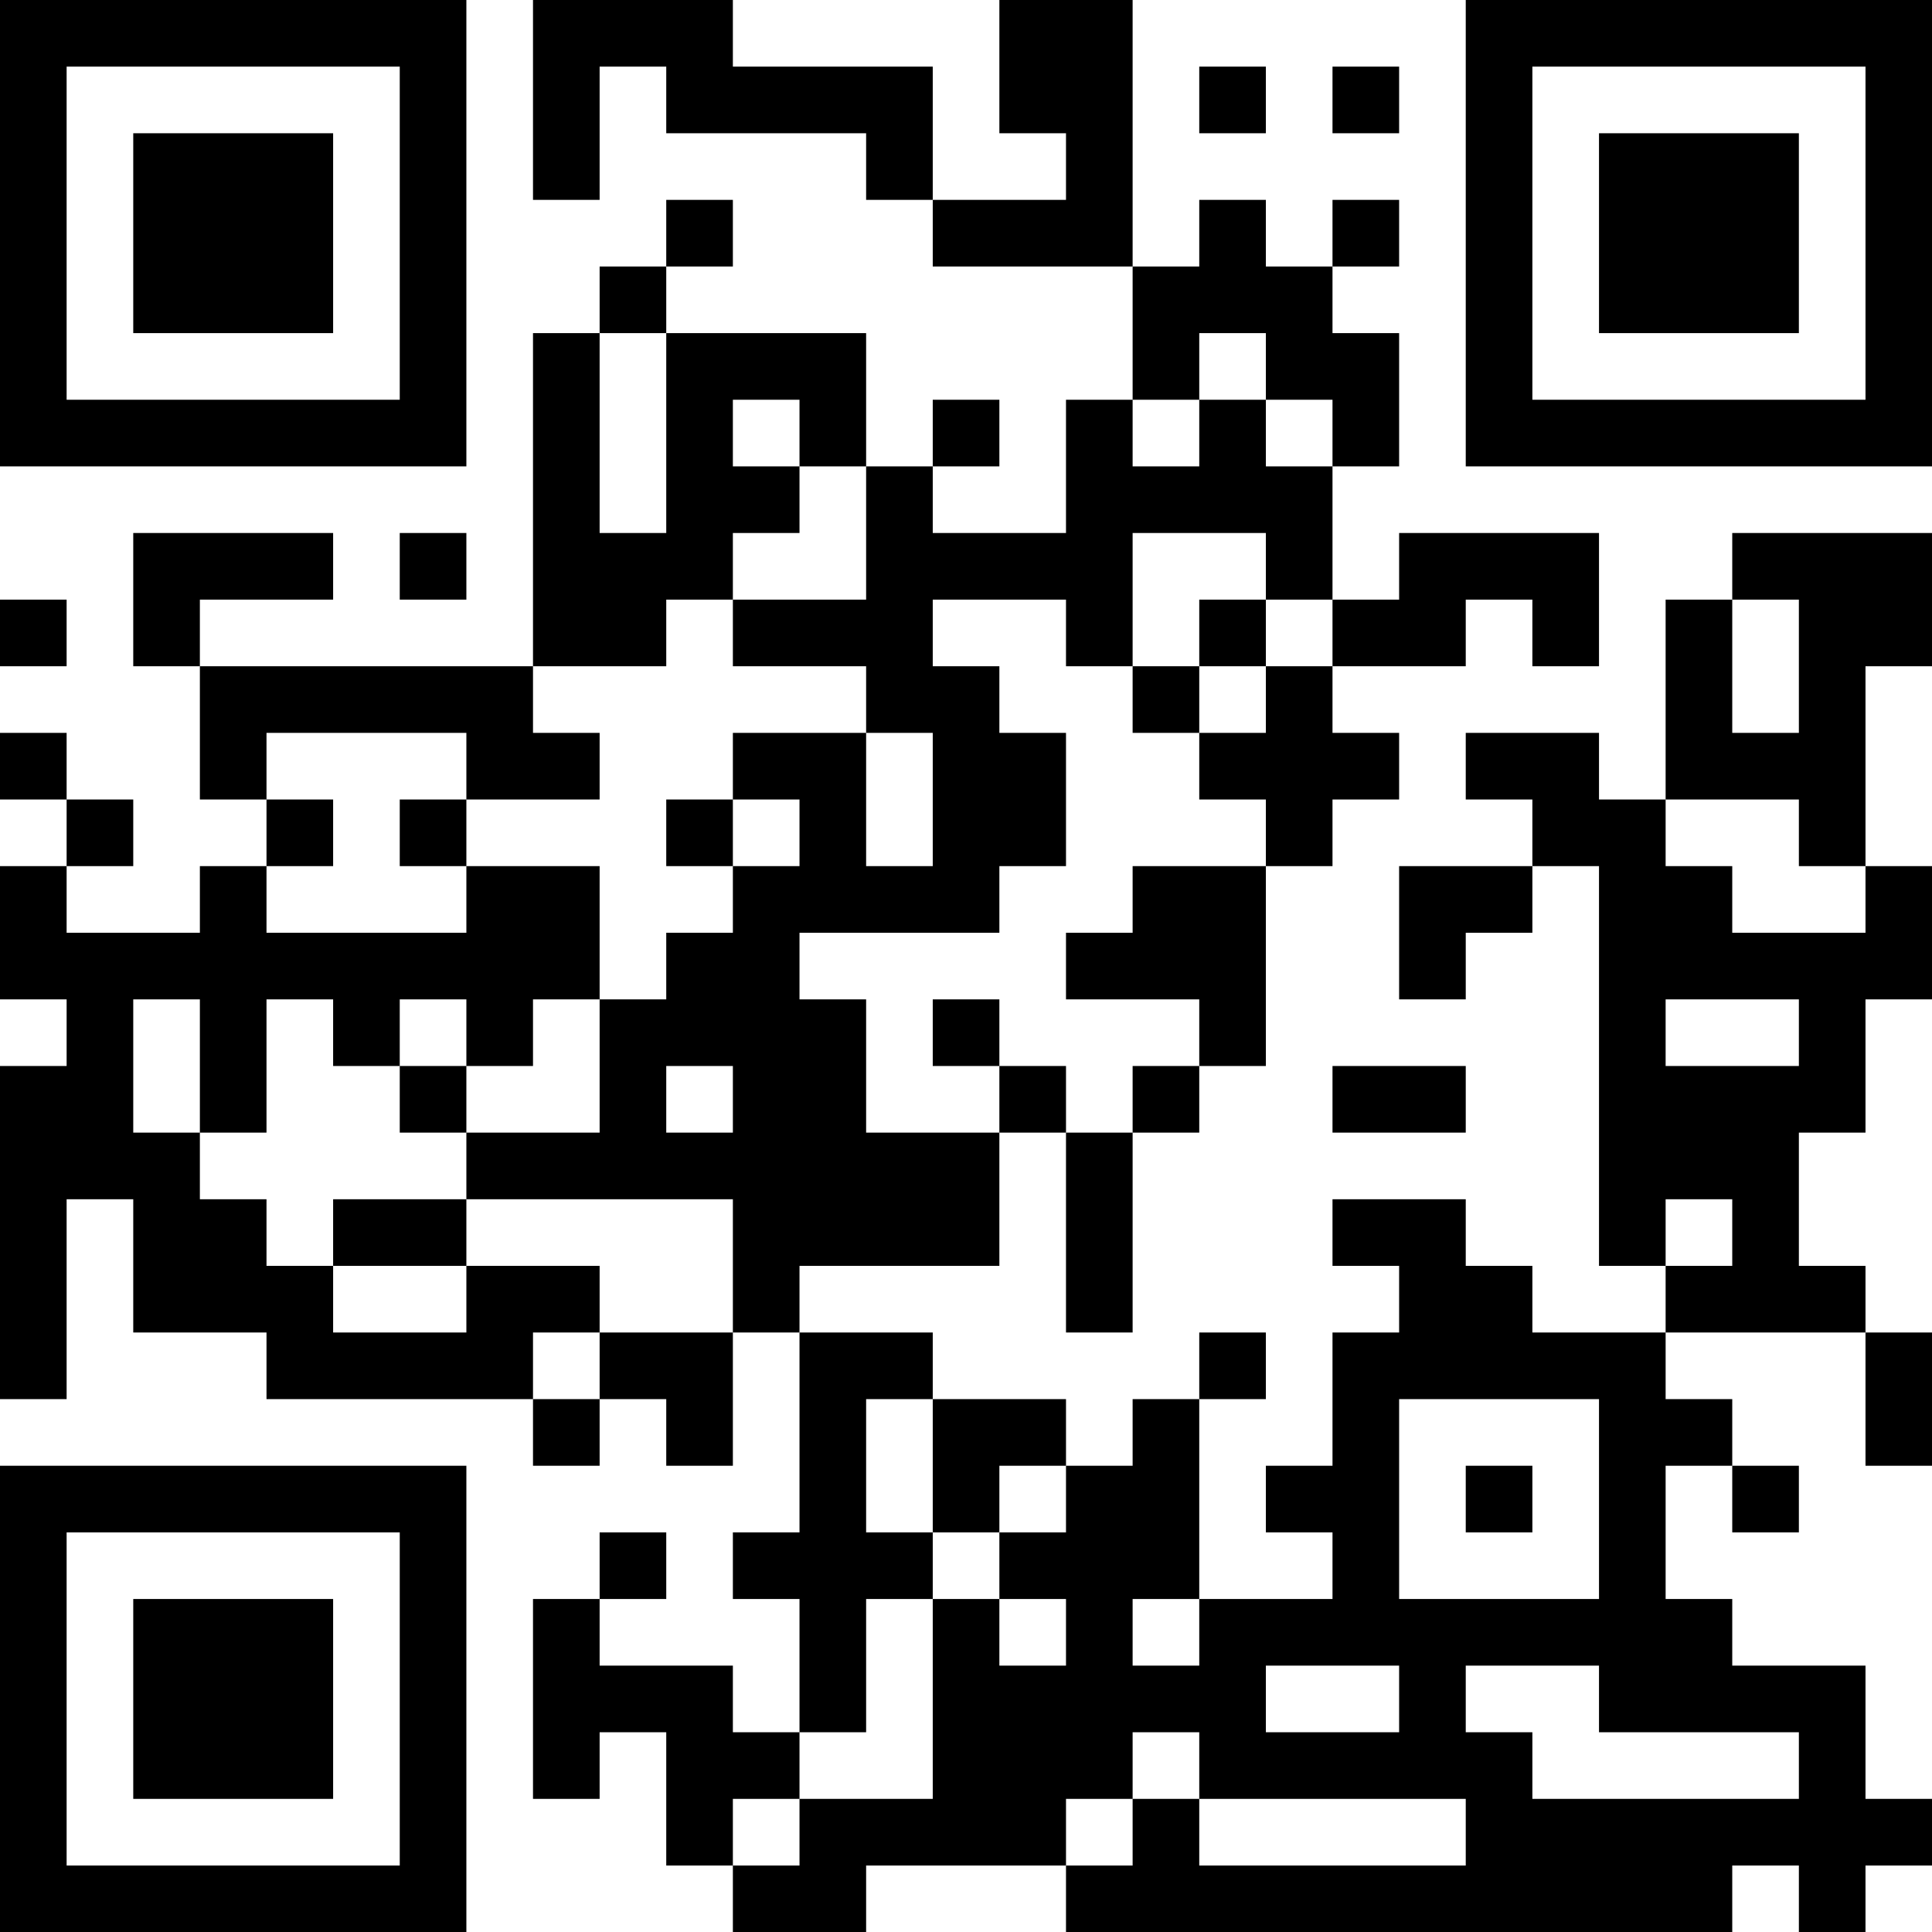 <?xml version="1.0" encoding="UTF-8"?>
<svg xmlns="http://www.w3.org/2000/svg" version="1.1" width="200" height="200" viewBox="0 0 200 200"><rect x="0" y="0" width="200" height="200" fill="#ffffff"/><g transform="scale(6.897)"><g transform="translate(0,0)"><path fill-rule="evenodd" d="M8 0L8 3L9 3L9 1L10 1L10 2L13 2L13 3L14 3L14 4L17 4L17 6L16 6L16 8L14 8L14 7L15 7L15 6L14 6L14 7L13 7L13 5L10 5L10 4L11 4L11 3L10 3L10 4L9 4L9 5L8 5L8 10L3 10L3 9L5 9L5 8L2 8L2 10L3 10L3 12L4 12L4 13L3 13L3 14L1 14L1 13L2 13L2 12L1 12L1 11L0 11L0 12L1 12L1 13L0 13L0 15L1 15L1 16L0 16L0 21L1 21L1 18L2 18L2 20L4 20L4 21L8 21L8 22L9 22L9 21L10 21L10 22L11 22L11 20L12 20L12 23L11 23L11 24L12 24L12 26L11 26L11 25L9 25L9 24L10 24L10 23L9 23L9 24L8 24L8 27L9 27L9 26L10 26L10 28L11 28L11 29L13 29L13 28L16 28L16 29L26 29L26 28L27 28L27 29L28 29L28 28L29 28L29 27L28 27L28 25L26 25L26 24L25 24L25 22L26 22L26 23L27 23L27 22L26 22L26 21L25 21L25 20L28 20L28 22L29 22L29 20L28 20L28 19L27 19L27 17L28 17L28 15L29 15L29 13L28 13L28 10L29 10L29 8L26 8L26 9L25 9L25 12L24 12L24 11L22 11L22 12L23 12L23 13L21 13L21 15L22 15L22 14L23 14L23 13L24 13L24 19L25 19L25 20L23 20L23 19L22 19L22 18L20 18L20 19L21 19L21 20L20 20L20 22L19 22L19 23L20 23L20 24L18 24L18 21L19 21L19 20L18 20L18 21L17 21L17 22L16 22L16 21L14 21L14 20L12 20L12 19L15 19L15 17L16 17L16 20L17 20L17 17L18 17L18 16L19 16L19 13L20 13L20 12L21 12L21 11L20 11L20 10L22 10L22 9L23 9L23 10L24 10L24 8L21 8L21 9L20 9L20 7L21 7L21 5L20 5L20 4L21 4L21 3L20 3L20 4L19 4L19 3L18 3L18 4L17 4L17 0L15 0L15 2L16 2L16 3L14 3L14 1L11 1L11 0ZM18 1L18 2L19 2L19 1ZM20 1L20 2L21 2L21 1ZM9 5L9 8L10 8L10 5ZM18 5L18 6L17 6L17 7L18 7L18 6L19 6L19 7L20 7L20 6L19 6L19 5ZM11 6L11 7L12 7L12 8L11 8L11 9L10 9L10 10L8 10L8 11L9 11L9 12L7 12L7 11L4 11L4 12L5 12L5 13L4 13L4 14L7 14L7 13L9 13L9 15L8 15L8 16L7 16L7 15L6 15L6 16L5 16L5 15L4 15L4 17L3 17L3 15L2 15L2 17L3 17L3 18L4 18L4 19L5 19L5 20L7 20L7 19L9 19L9 20L8 20L8 21L9 21L9 20L11 20L11 18L7 18L7 17L9 17L9 15L10 15L10 14L11 14L11 13L12 13L12 12L11 12L11 11L13 11L13 13L14 13L14 11L13 11L13 10L11 10L11 9L13 9L13 7L12 7L12 6ZM6 8L6 9L7 9L7 8ZM17 8L17 10L16 10L16 9L14 9L14 10L15 10L15 11L16 11L16 13L15 13L15 14L12 14L12 15L13 15L13 17L15 17L15 16L16 16L16 17L17 17L17 16L18 16L18 15L16 15L16 14L17 14L17 13L19 13L19 12L18 12L18 11L19 11L19 10L20 10L20 9L19 9L19 8ZM0 9L0 10L1 10L1 9ZM18 9L18 10L17 10L17 11L18 11L18 10L19 10L19 9ZM26 9L26 11L27 11L27 9ZM6 12L6 13L7 13L7 12ZM10 12L10 13L11 13L11 12ZM25 12L25 13L26 13L26 14L28 14L28 13L27 13L27 12ZM14 15L14 16L15 16L15 15ZM25 15L25 16L27 16L27 15ZM6 16L6 17L7 17L7 16ZM10 16L10 17L11 17L11 16ZM20 16L20 17L22 17L22 16ZM5 18L5 19L7 19L7 18ZM25 18L25 19L26 19L26 18ZM13 21L13 23L14 23L14 24L13 24L13 26L12 26L12 27L11 27L11 28L12 28L12 27L14 27L14 24L15 24L15 25L16 25L16 24L15 24L15 23L16 23L16 22L15 22L15 23L14 23L14 21ZM21 21L21 24L24 24L24 21ZM22 22L22 23L23 23L23 22ZM17 24L17 25L18 25L18 24ZM19 25L19 26L21 26L21 25ZM22 25L22 26L23 26L23 27L27 27L27 26L24 26L24 25ZM17 26L17 27L16 27L16 28L17 28L17 27L18 27L18 28L22 28L22 27L18 27L18 26ZM0 0L0 7L7 7L7 0ZM1 1L1 6L6 6L6 1ZM2 2L2 5L5 5L5 2ZM22 0L22 7L29 7L29 0ZM23 1L23 6L28 6L28 1ZM24 2L24 5L27 5L27 2ZM0 22L0 29L7 29L7 22ZM1 23L1 28L6 28L6 23ZM2 24L2 27L5 27L5 24Z" fill="#000000"/></g></g></svg>
